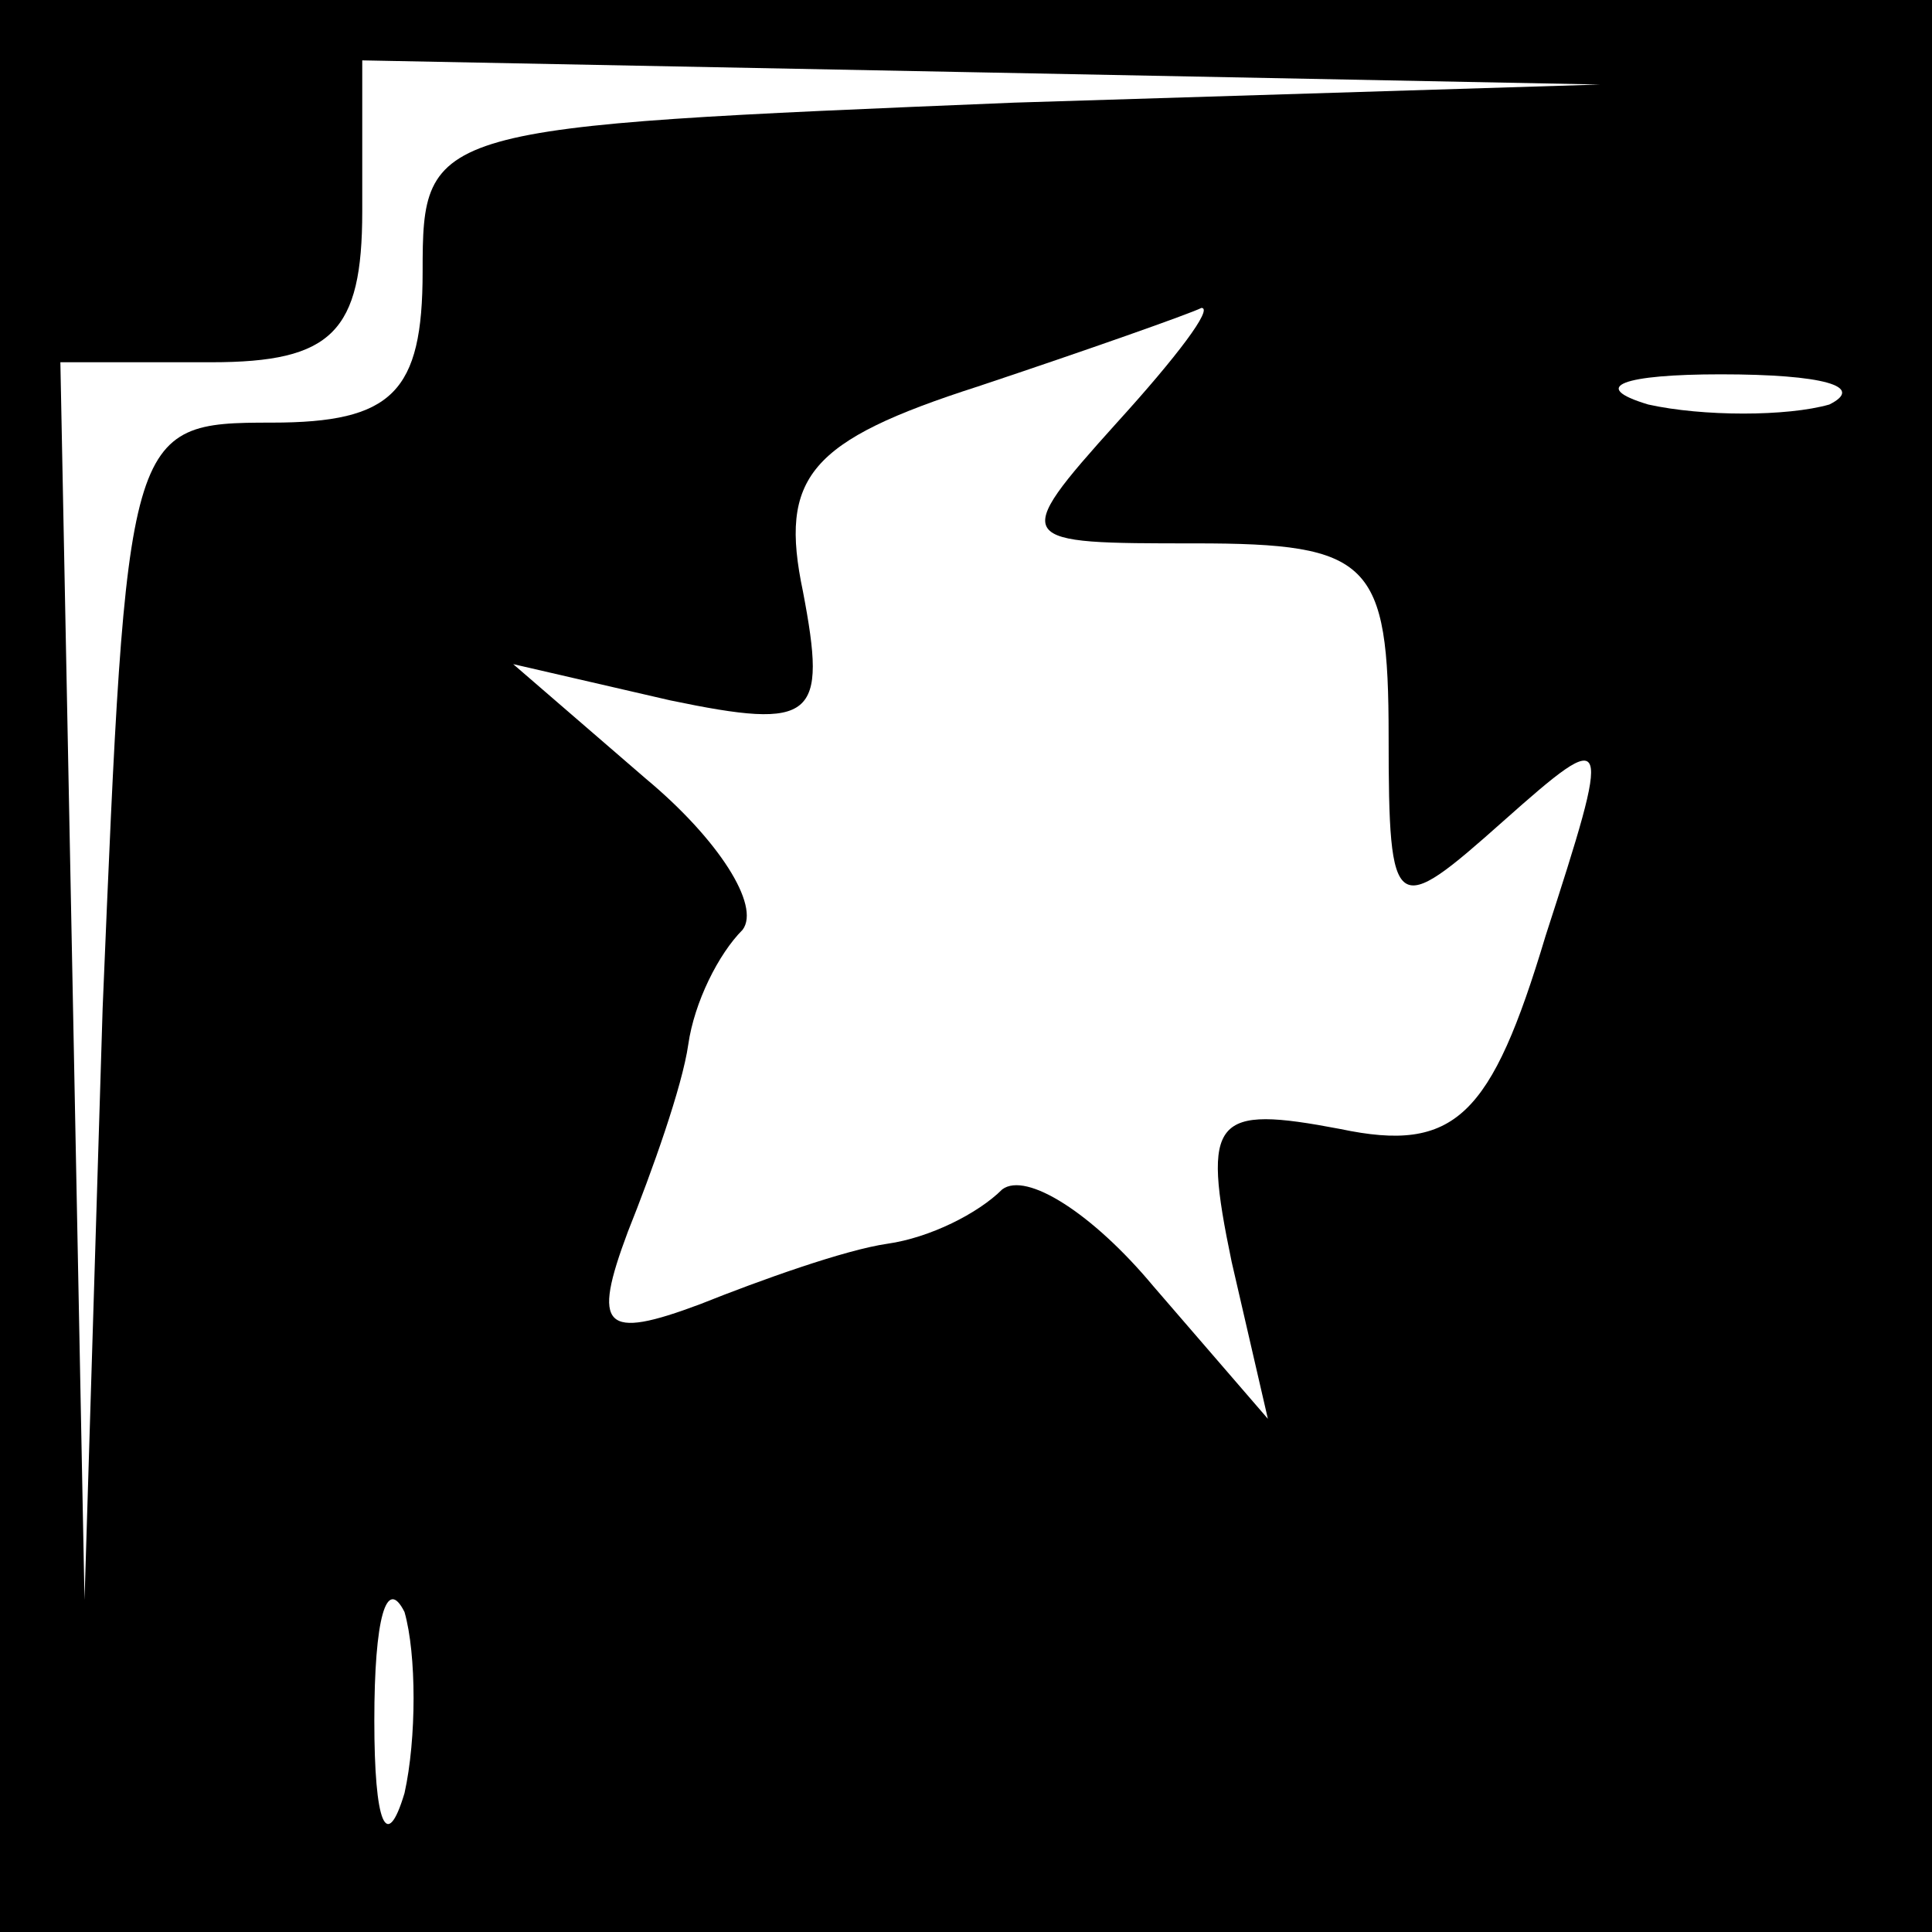 <?xml version="1.0" standalone="no"?>
<!DOCTYPE svg PUBLIC "-//W3C//DTD SVG 20010904//EN"
 "http://www.w3.org/TR/2001/REC-SVG-20010904/DTD/svg10.dtd">
<svg version="1.0" xmlns="http://www.w3.org/2000/svg"
 width="32pt" height="32pt" viewBox="0 0 32 32"
 preserveAspectRatio="xMidYMid meet">
<rect x="0" y="0" width="32" height="32" fill="#808080" stroke="none"/>
<g transform="translate(0,32) scale(0.1,-0.1)"
fill="#000000" stroke="none">
<path fill="#000000" stroke="none" d="M0 160 l0 -160 160 0 160 0 0 160 0
160 -160 0 -160 0 0 -160z"/>
<path fill="#ffffff" stroke="none" d="M168 303 c-97 -4 -98 -4 -98 -28 0 -20
-5 -25 -25 -25 -24 0 -24 -1 -28 -97 l-3 -98 -2 103 -2 102 25 0 c20 0 25 5
25 25 l0 25 103 -2 102 -2 -97 -3z"/>
<path fill="#ffffff" stroke="none" d="M185 250 c-18 -20 -17 -20 13 -20 29 0
32 -3 32 -32 0 -30 1 -30 19 -14 18 16 18 15 7 -19 -9 -30 -15 -36 -34 -32
-21 4 -23 2 -18 -22 l6 -26 -19 22 c-10 12 -21 19 -25 16 -4 -4 -12 -8 -19 -9
-7 -1 -21 -6 -31 -10 -16 -6 -18 -4 -12 12 4 10 9 24 10 31 1 7 5 15 9 19 3 4
-4 15 -16 25 l-22 19 26 -6 c24 -5 26 -3 22 18 -4 19 1 25 29 34 18 6 35 12
37 13 2 0 -4 -8 -14 -19z"/>
<path fill="#ffffff" stroke="none" d="M303 253 c-7 -2 -21 -2 -30 0 -10 3 -4
5 12 5 17 0 24 -2 18 -5z"/>
<path fill="#ffffff" stroke="none" d="M67 23 c-3 -10 -5 -5 -5 12 0 17 2 24
5 18 2 -7 2 -21 0 -30z"/>
</g>
</svg>
